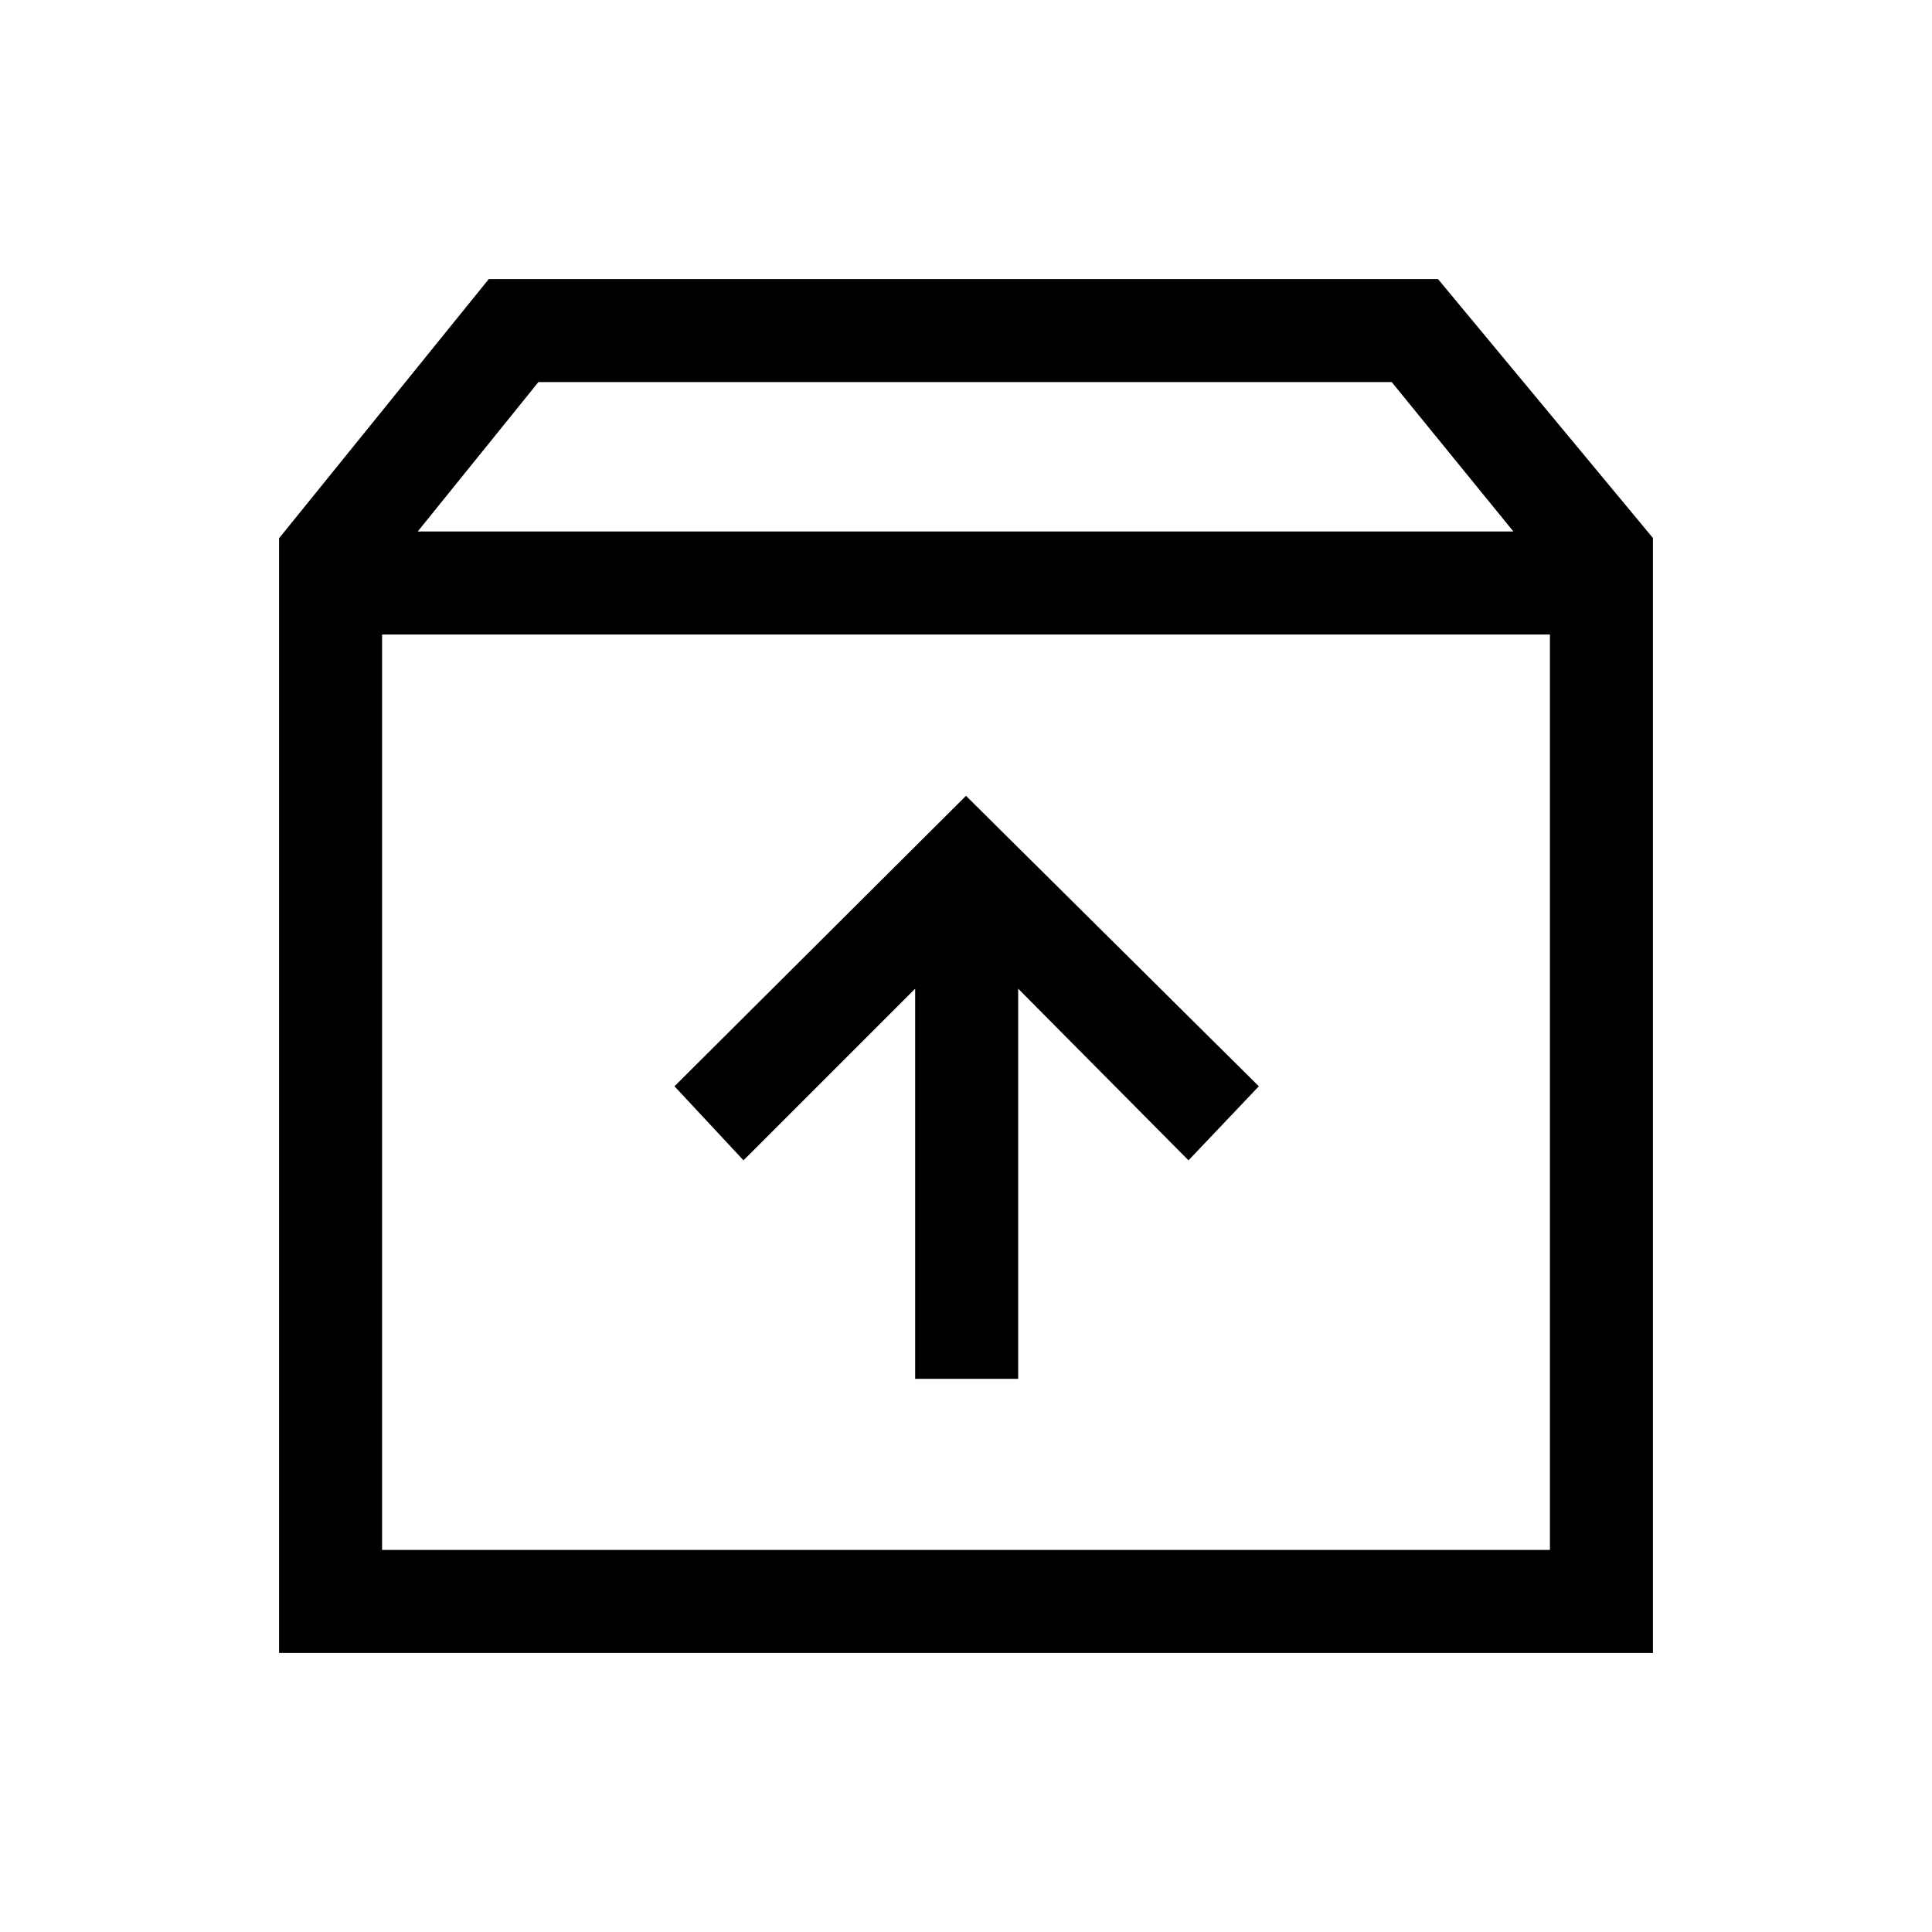 <svg xmlns="http://www.w3.org/2000/svg" height="40" viewBox="0 -960 960 960" width="40"><path d="M480-564.56 335.15-420.23l34.29 36.79 85.3-85.3v193.87h51.18v-193.87l84.64 85.3 34.95-36.79L480-564.56Zm-290.15-80.16v454.87h580.3v-454.87h-580.3Zm-51.18 506.05v-553.87l104.2-128.79h471.67l106.79 128.66v554H138.67Zm68.89-557.23H752l-60.46-74.25h-424l-59.98 74.25ZM480-417.62Z"/></svg>
